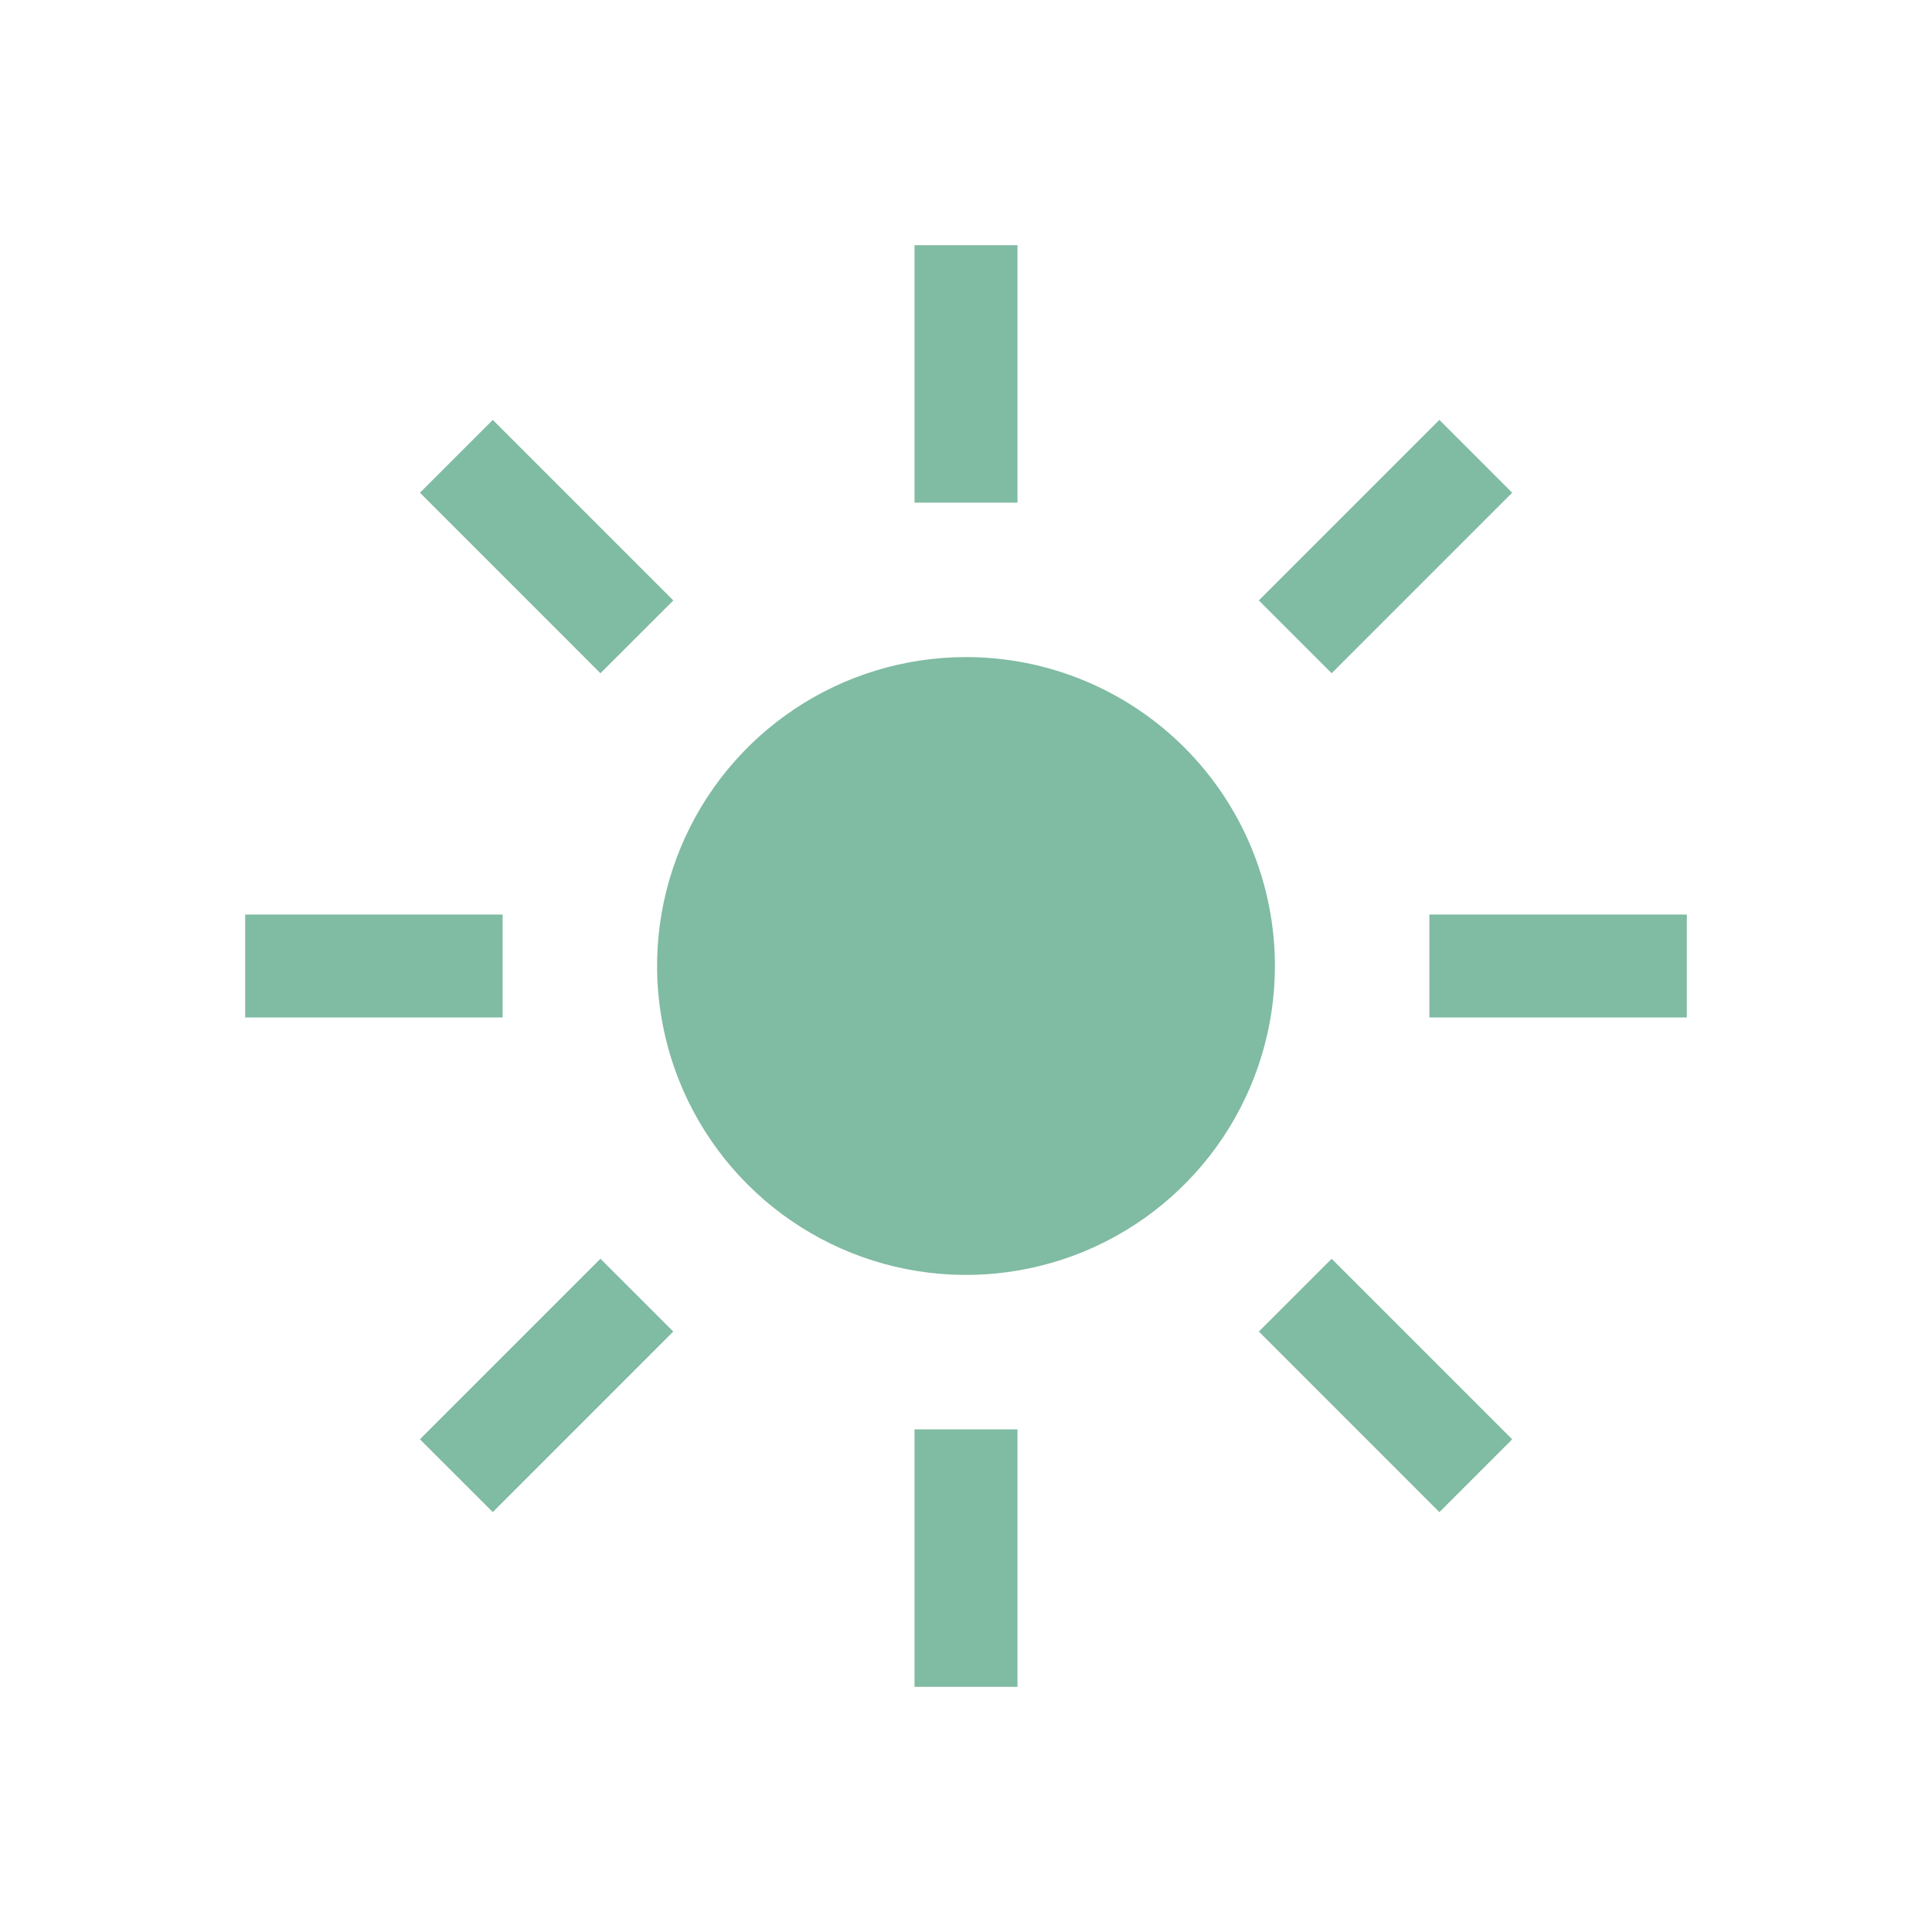<svg width="394" height="394" viewBox="0 0 394 394" fill="none" xmlns="http://www.w3.org/2000/svg">
<g opacity="0.5" filter="url(#filter0_f_331_8519)">
<path d="M186.5 50H207.5V102.5H186.5V50ZM256.724 122.45L293.537 85.637L308.384 100.484L271.571 137.297L256.724 122.45ZM291.5 186.5H344V207.5H291.5V186.5ZM256.724 271.55L271.571 256.714L308.384 293.527L293.537 308.374L256.724 271.55ZM186.5 291.5H207.5V344H186.5V291.5ZM85.637 293.516L122.45 256.703L137.297 271.55L100.494 308.363L85.637 293.516ZM50 186.5H102.5V207.5H50V186.5ZM85.647 100.484L100.494 85.637L137.307 122.45L122.45 137.297L85.647 100.484ZM197 134C184.54 134 172.359 137.695 161.999 144.617C151.639 151.54 143.564 161.379 138.796 172.891C134.027 184.403 132.78 197.07 135.211 209.291C137.641 221.511 143.642 232.737 152.452 241.548C161.263 250.358 172.489 256.359 184.709 258.789C196.93 261.22 209.597 259.973 221.109 255.204C232.621 250.436 242.46 242.361 249.383 232.001C256.305 221.641 260 209.46 260 197C260 180.291 253.363 164.267 241.548 152.452C229.733 140.637 213.709 134 197 134Z" fill="#017848"/>
</g>
<defs>
<filter id="filter0_f_331_8519" x="0" y="0" width="394" height="394" filterUnits="userSpaceOnUse" color-interpolation-filters="sRGB">
<feFlood flood-opacity="0" result="BackgroundImageFix"/>
<feBlend mode="normal" in="SourceGraphic" in2="BackgroundImageFix" result="shape"/>
<feGaussianBlur stdDeviation="25" result="effect1_foregroundBlur_331_8519"/>
</filter>
</defs>
</svg>
